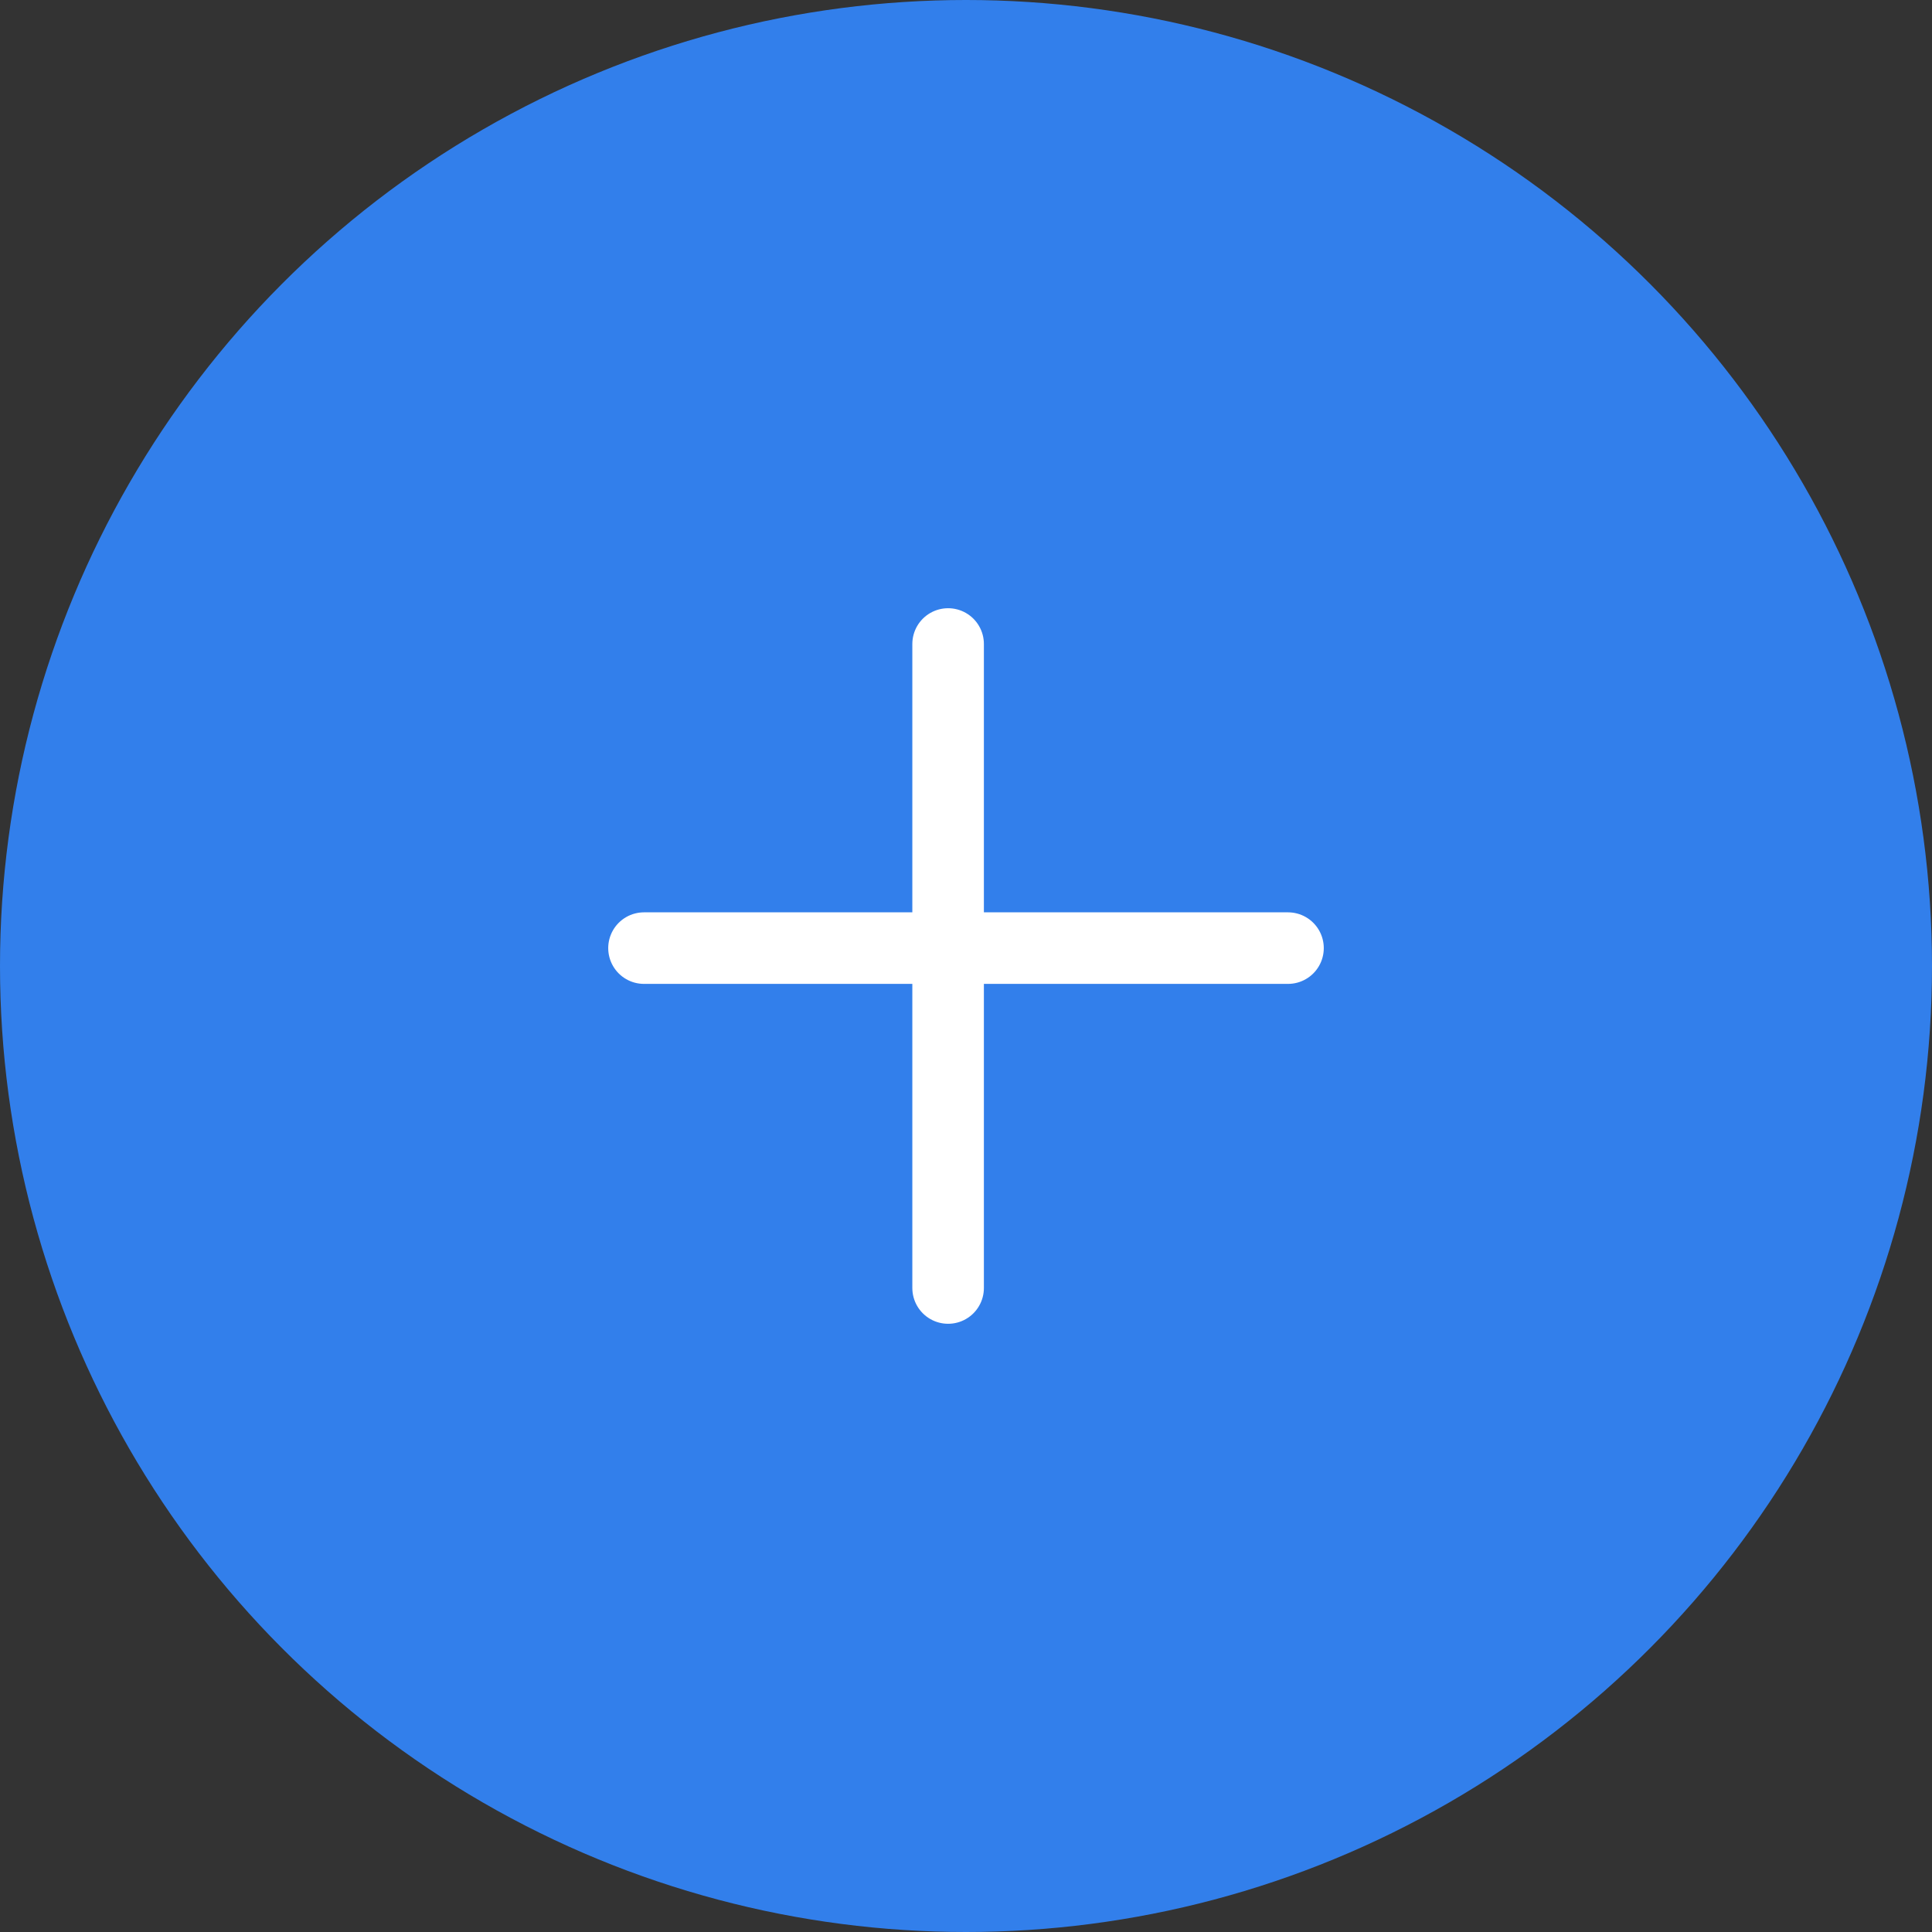 <svg width="54" height="54" viewBox="0 0 54 54" fill="none" xmlns="http://www.w3.org/2000/svg">
    <rect x="0" y="0" width="54" height="54" fill="#333333" stroke="none"/>
    <circle cx="27" cy="27" r="27" fill="#327FEB"/>
    <path d="M26.5 18V36" stroke="white" stroke-width="2" stroke-linecap="round" stroke-linejoin="round"/>
    <path d="M18 26.5H36" stroke="white" stroke-width="2" stroke-linecap="round" stroke-linejoin="round"/>
</svg>
